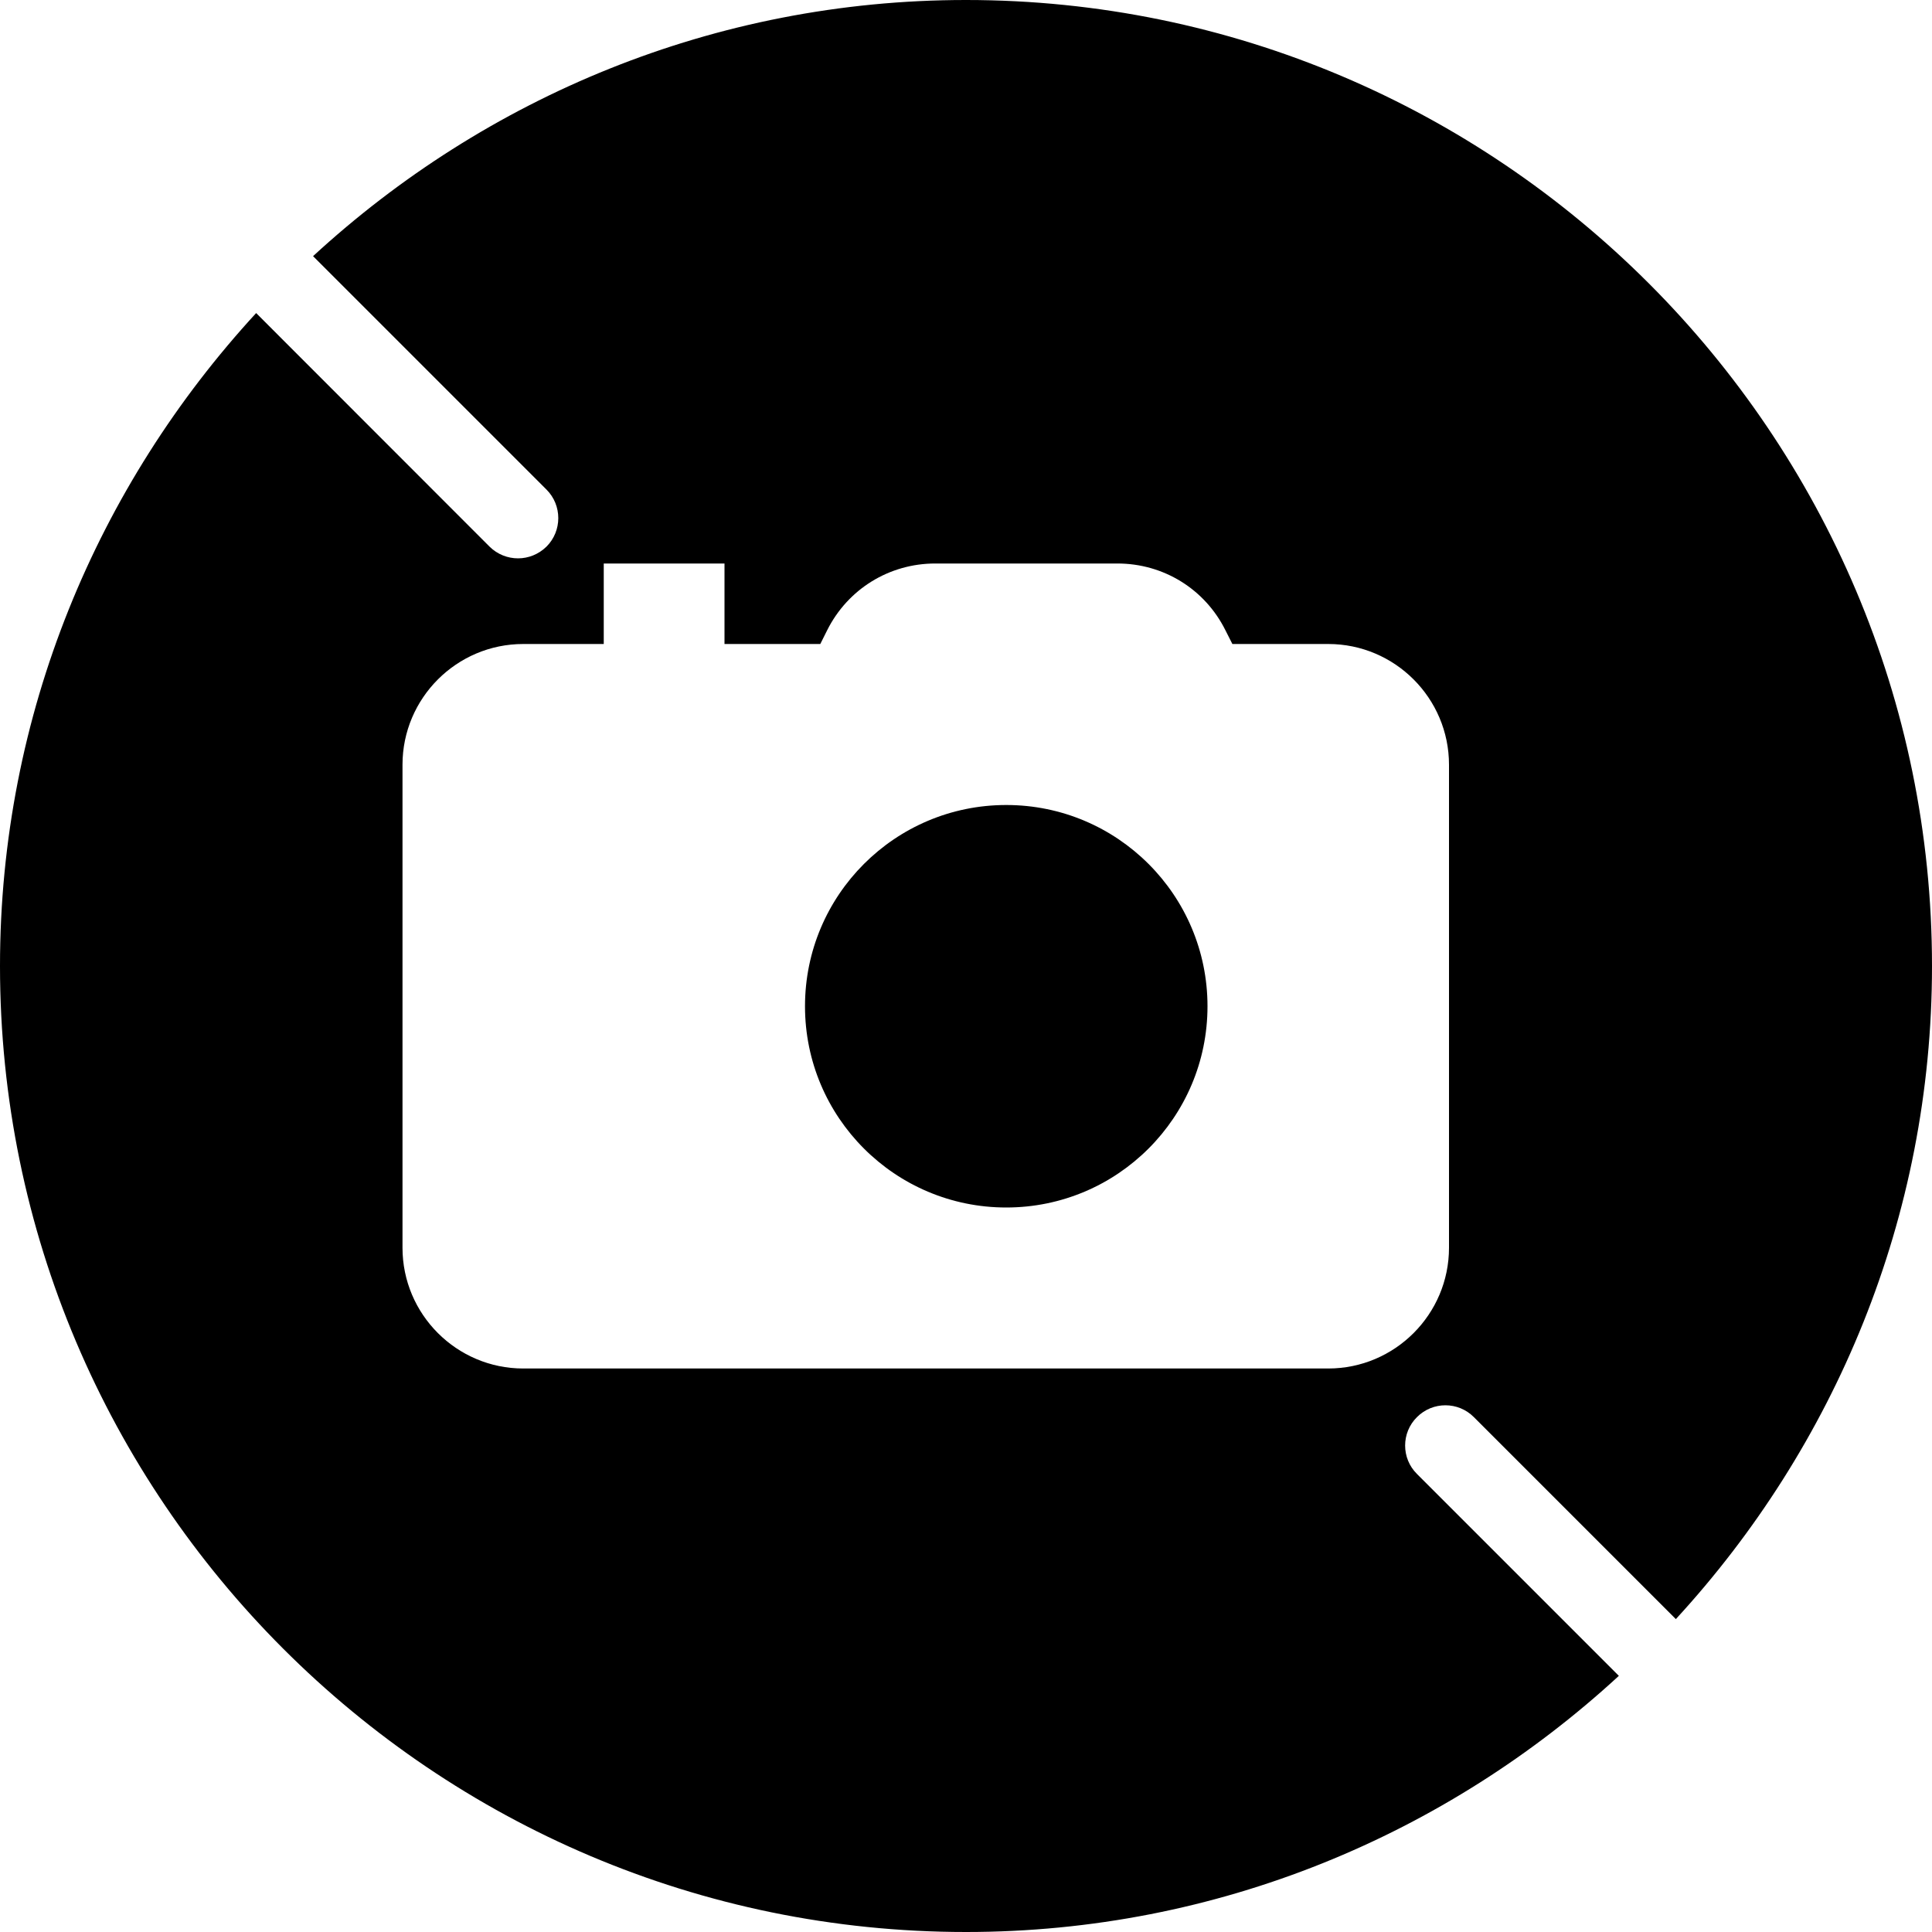 <?xml version="1.0" encoding="utf-8"?>
<!-- Generator: Adobe Illustrator 19.2.0, SVG Export Plug-In . SVG Version: 6.00 Build 0)  -->
<svg version="1.1" xmlns="http://www.w3.org/2000/svg" xmlns:xlink="http://www.w3.org/1999/xlink" x="0px" y="0px" width="24px"
	 height="24px" viewBox="0 0 24 24" enable-background="new 0 0 24 24" xml:space="preserve">
<g id="Filled_Icons">
	<g>
		<circle cx="12.5" cy="12.5" r="2.5"/>
		<path d="M17.602,18.31c-0.196-0.194-0.196-0.512,0-0.706c0.195-0.196,0.512-0.196,0.707,0l2.509,2.509
			C22.786,17.973,24,15.129,24,12c0-6.616-5.384-12-12-12C8.871,0,6.027,1.214,3.889,3.182l2.9,2.9c0.195,0.195,0.195,0.513,0,0.708
			C6.69,6.887,6.563,6.936,6.435,6.936c-0.128,0-0.256-0.049-0.354-0.146L3.182,3.889C1.214,6.028,0,8.871,0,12
			c0,6.617,5.383,12,12,12c3.129,0,5.973-1.214,8.11-3.182L17.602,18.31z M6.5,17C5.673,17,5,16.327,5,15.5v-6
			C5,8.673,5.673,8,6.5,8h1V7H9v1h1.19l0.085-0.17C10.531,7.318,11.046,7,11.618,7h2.263c0.573,0,1.087,0.318,1.342,0.83L15.309,8
			H16.5C17.327,8,18,8.673,18,9.5v6c0,0.827-0.673,1.5-1.5,1.5H6.5z"/>
	</g>
</g>
<g id="invisible_shape">
	<rect fill="none" width="24" height="24"/>
</g>
</svg>
